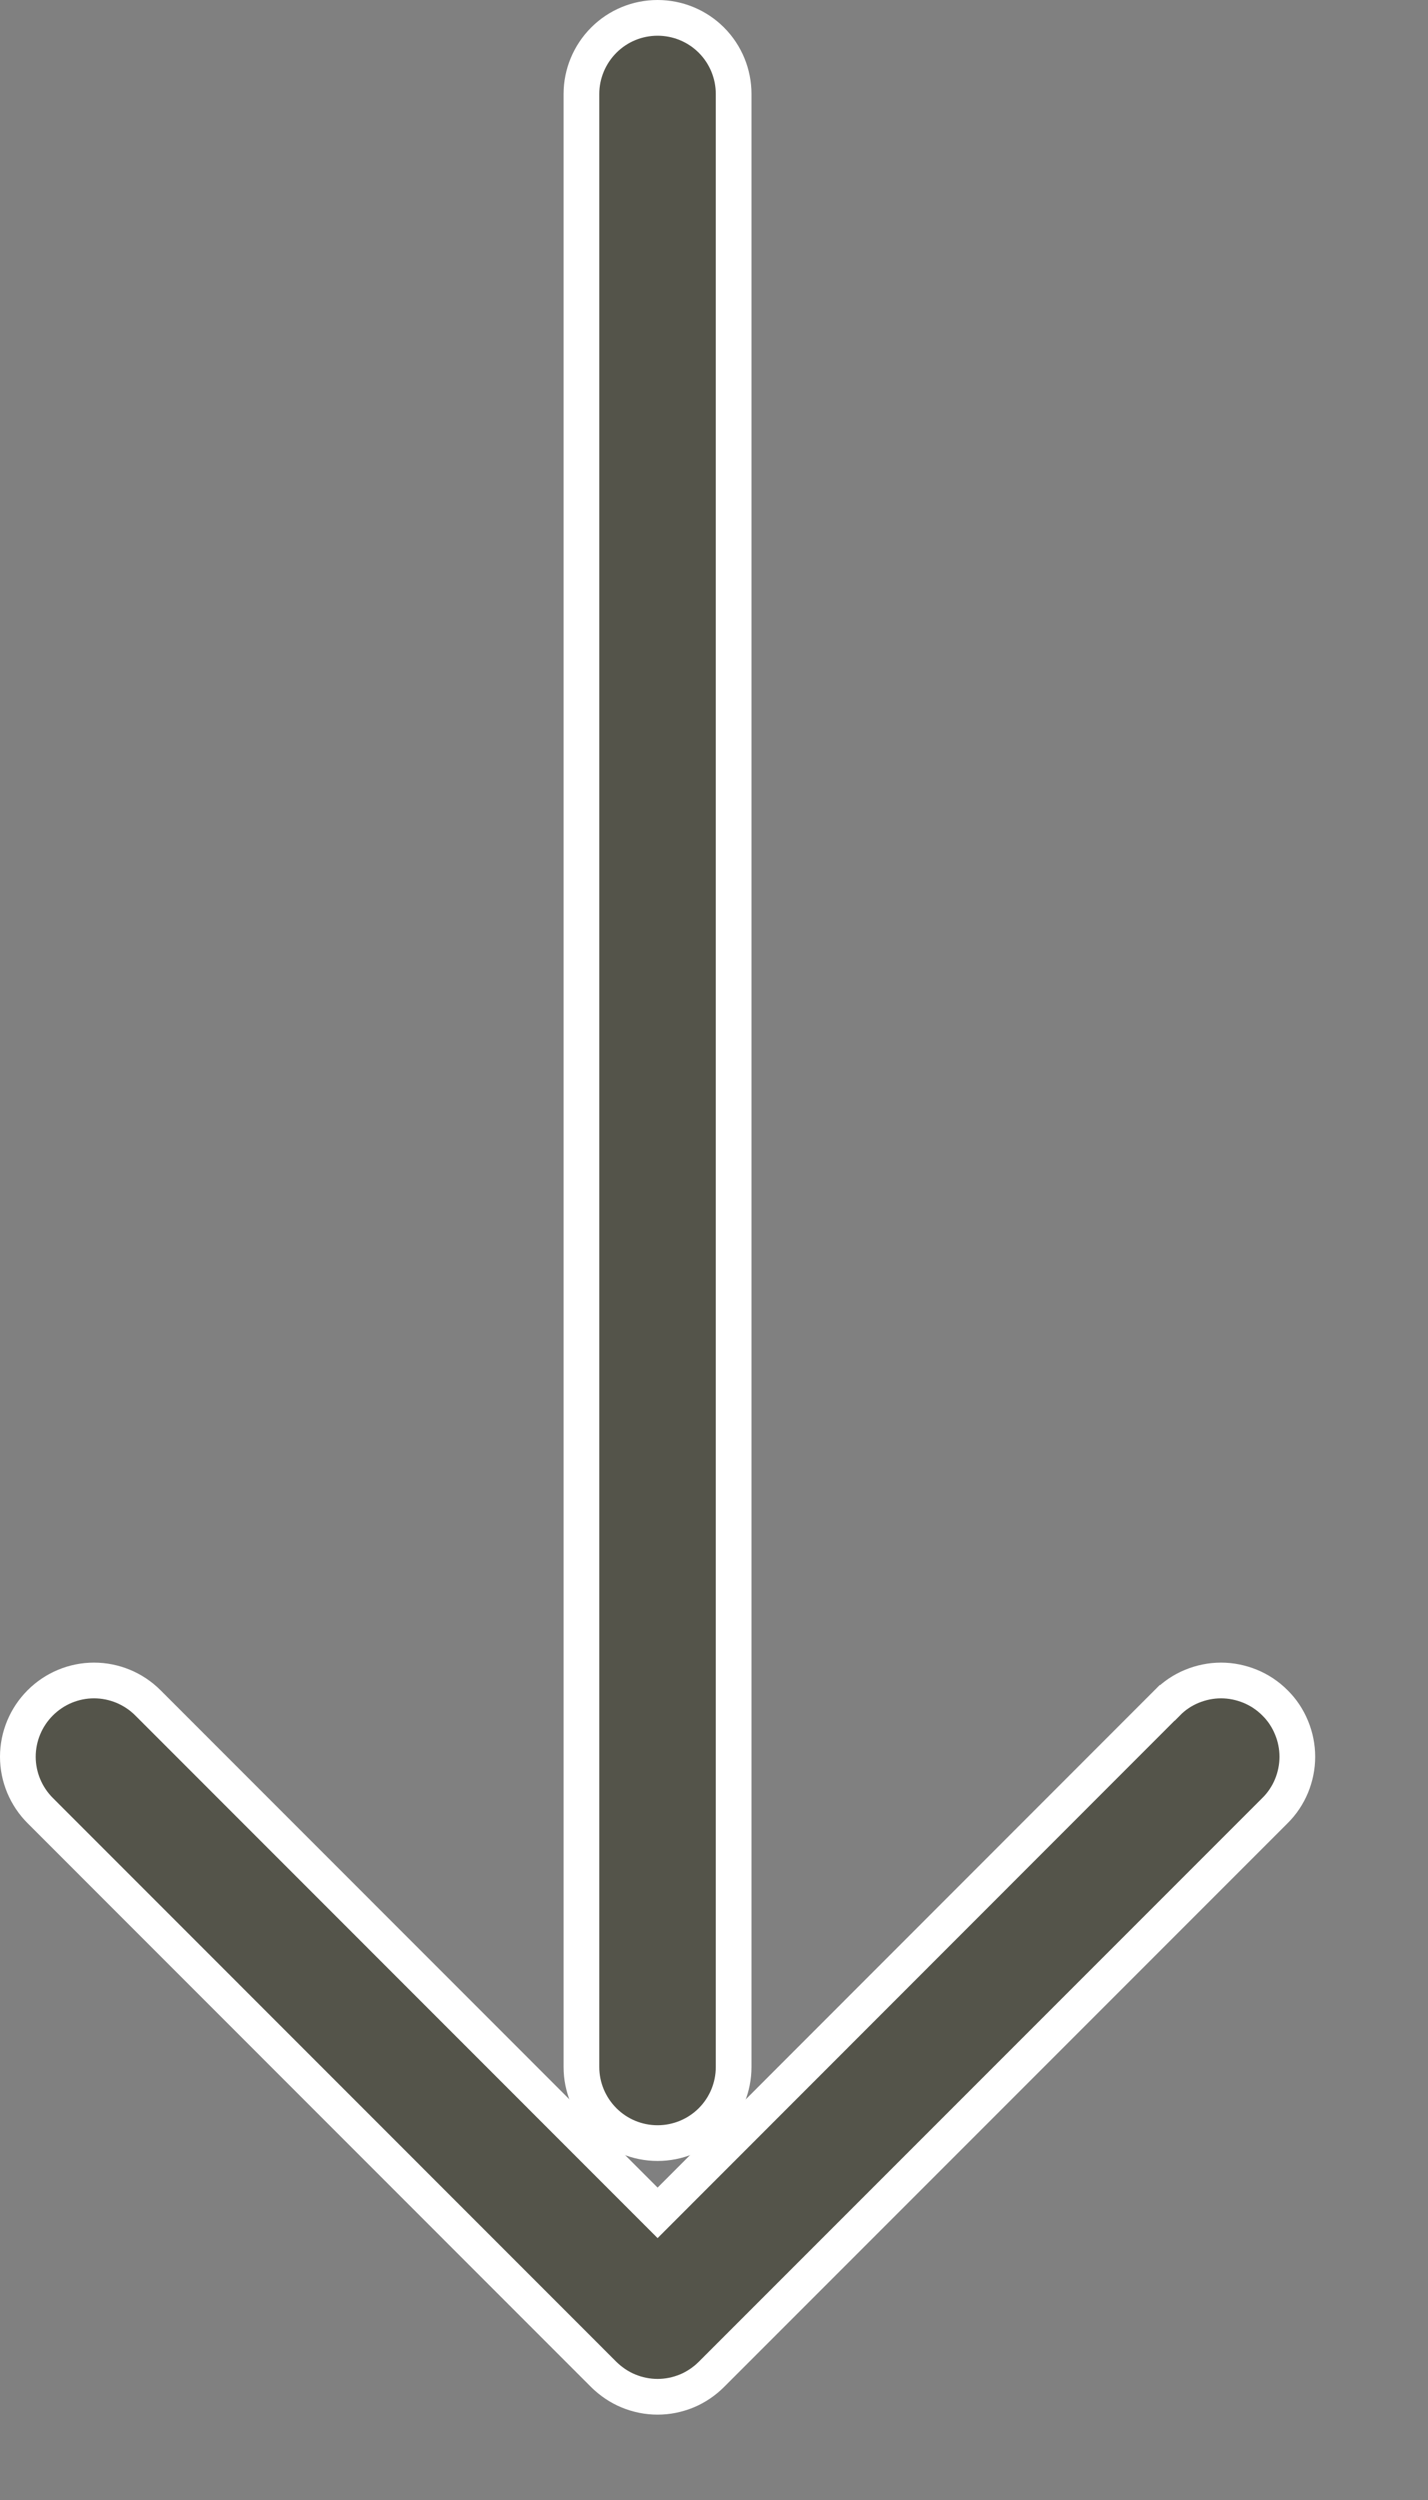 <svg width="12" height="21" viewBox="0 0 12 21" fill="none" xmlns="http://www.w3.org/2000/svg">
<rect x="0" y="0" width="12" height="21" fill="#808080" stroke="none"/>
<path d="M5.526 0.15C5.695 0.15 5.858 0.217 5.978 0.337C6.098 0.457 6.165 0.62 6.165 0.789L6.165 17.363C6.165 17.533 6.098 17.695 5.978 17.815C5.858 17.935 5.695 18.002 5.526 18.002C5.356 18.002 5.194 17.935 5.074 17.815C4.954 17.695 4.886 17.533 4.886 17.363L4.886 0.789C4.886 0.62 4.954 0.457 5.074 0.337C5.194 0.217 5.356 0.15 5.526 0.15Z" fill="#54544A" stroke="white" stroke-width="0.3"/>
<path d="M10.714 14.304L10.714 14.304C10.774 14.363 10.821 14.434 10.853 14.512C10.885 14.589 10.902 14.672 10.902 14.757C10.902 14.841 10.885 14.924 10.853 15.002C10.821 15.079 10.774 15.15 10.714 15.209L10.714 15.209L5.978 19.945L5.978 19.945C5.919 20.004 5.848 20.052 5.771 20.084C5.693 20.116 5.61 20.133 5.526 20.133C5.442 20.133 5.358 20.116 5.281 20.084C5.203 20.052 5.133 20.004 5.073 19.945L5.073 19.945L0.338 15.209C0.218 15.089 0.15 14.926 0.15 14.757C0.15 14.587 0.218 14.424 0.338 14.304C0.458 14.184 0.62 14.116 0.79 14.116C0.96 14.116 1.123 14.184 1.243 14.304C1.243 14.304 1.243 14.304 1.243 14.304L5.42 18.482L5.526 18.588L5.632 18.482L9.808 14.304L9.809 14.304C9.868 14.244 9.938 14.197 10.016 14.165C10.094 14.133 10.177 14.116 10.261 14.116C10.345 14.116 10.428 14.133 10.506 14.165C10.584 14.197 10.654 14.244 10.714 14.304Z" fill="#54544A" stroke="white" stroke-width="0.3"/>
</svg>
